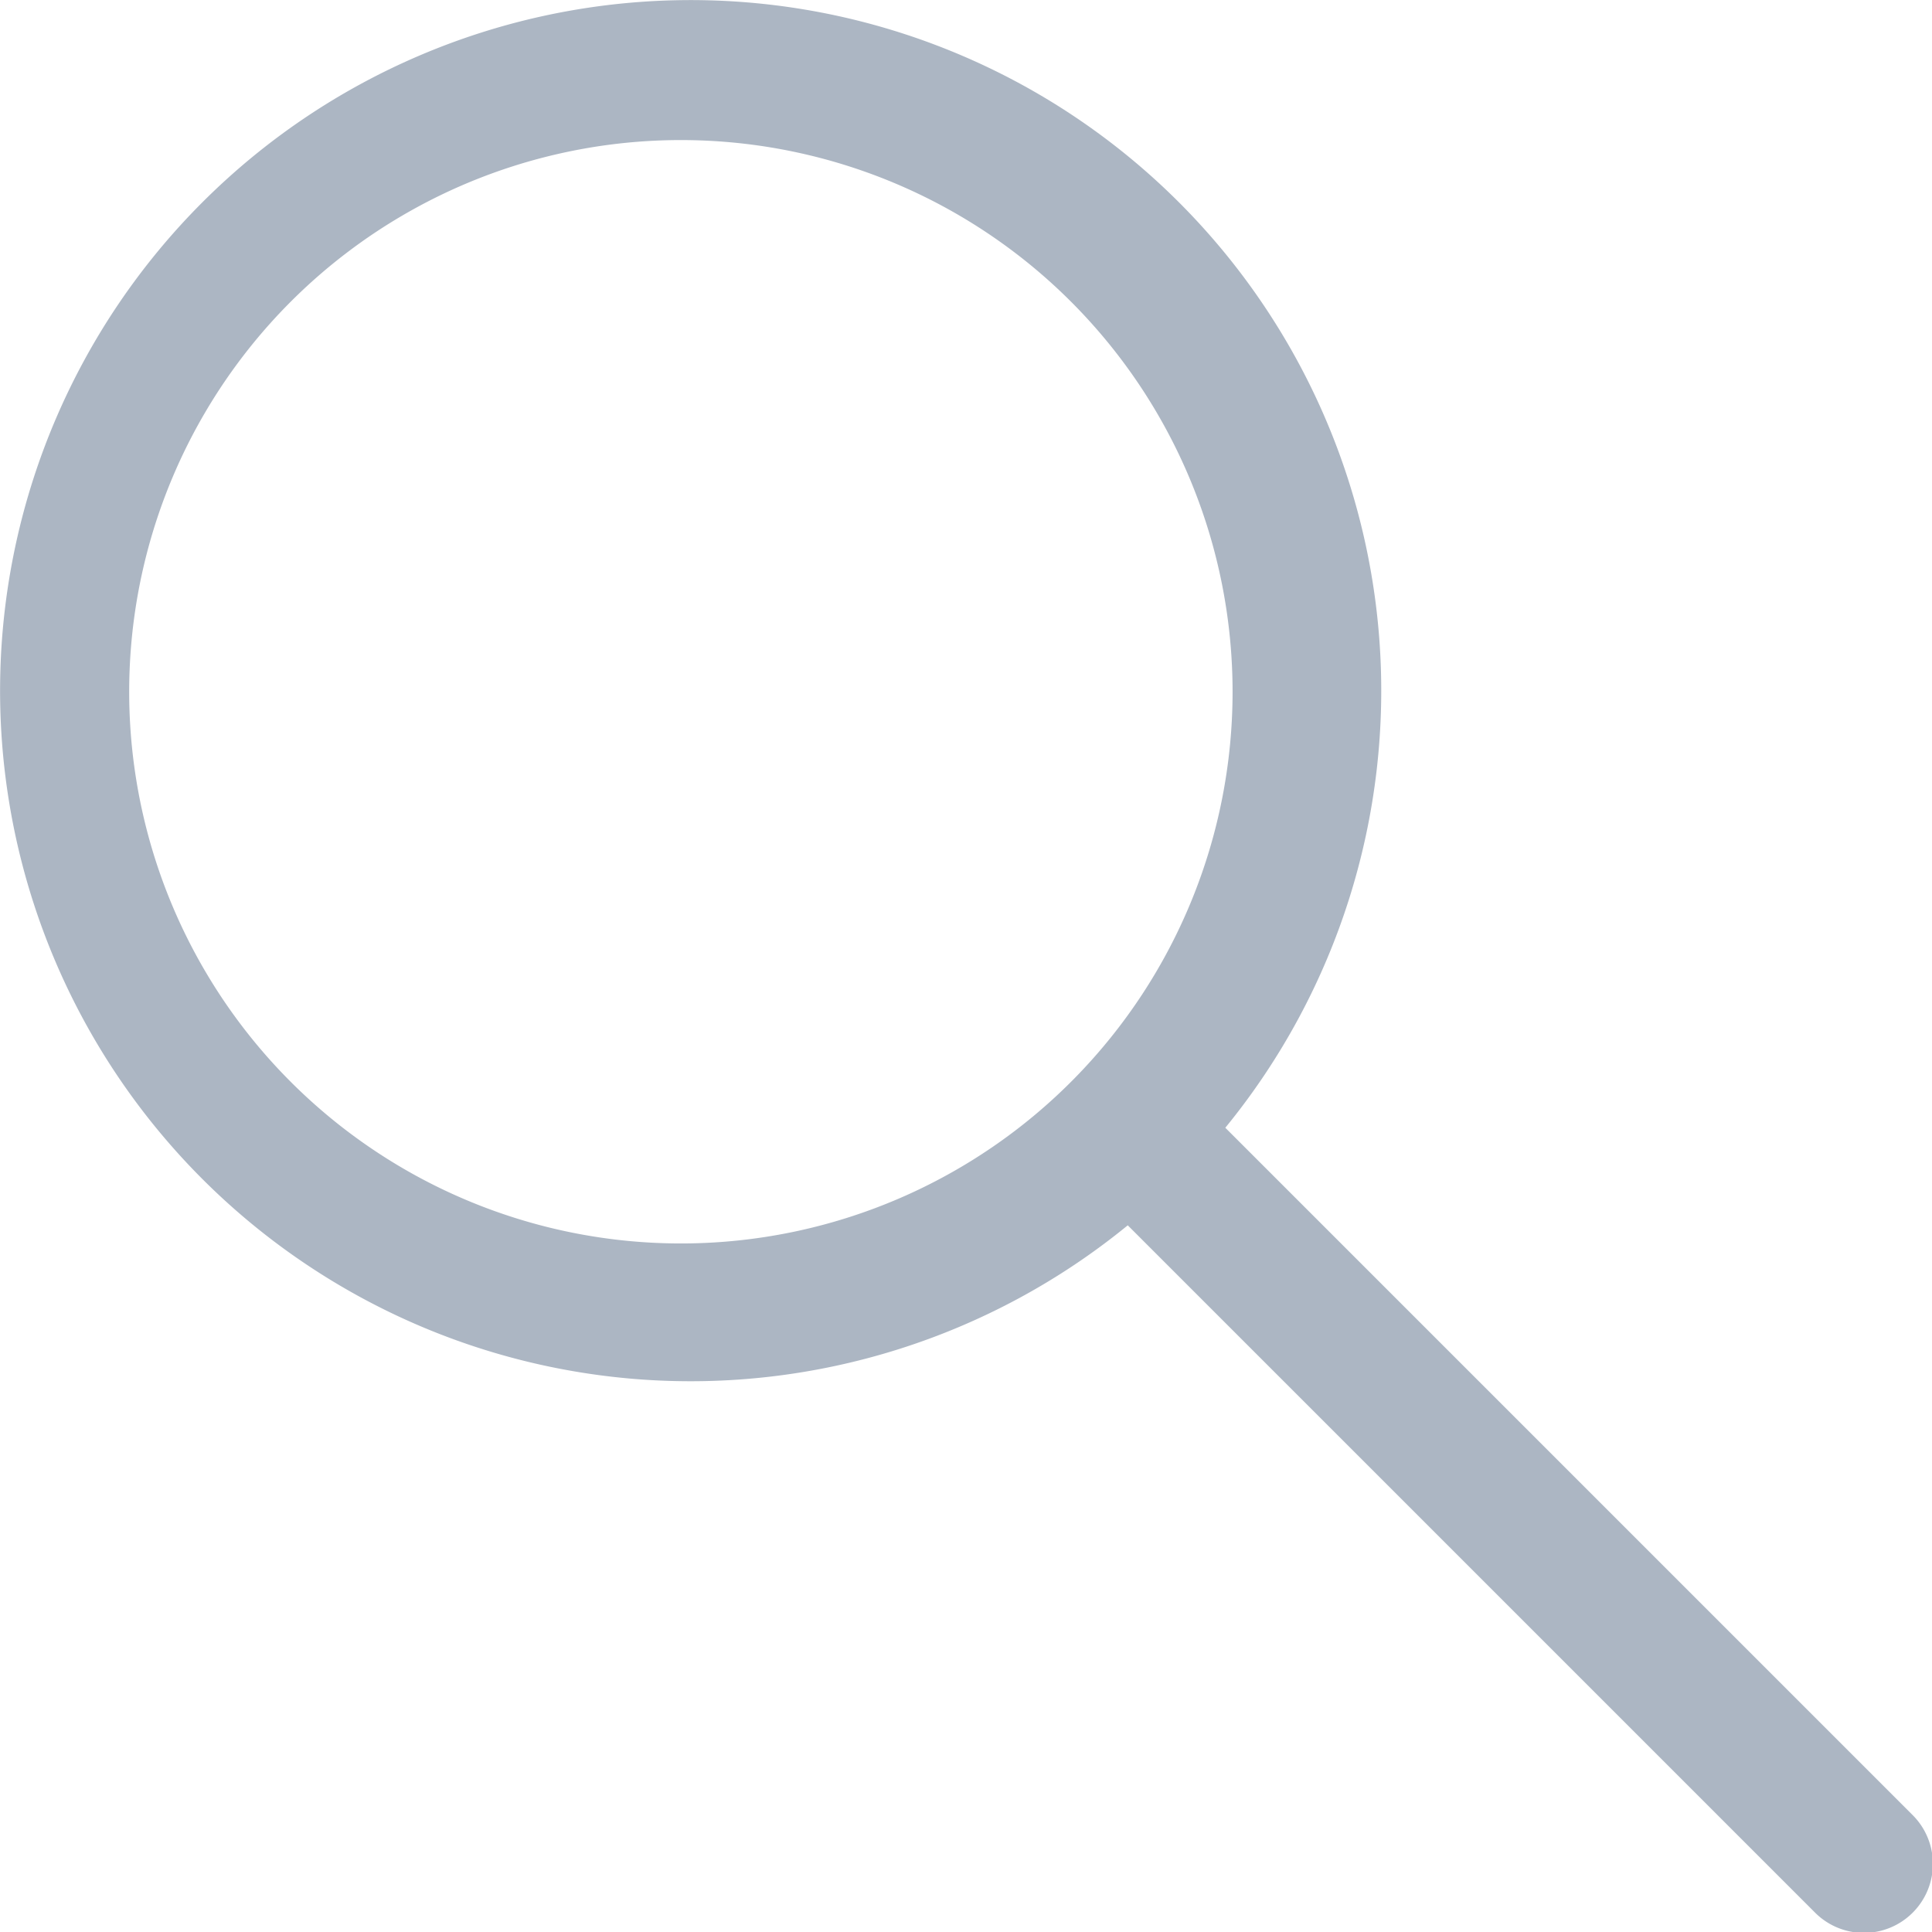<svg width="18" height="18" fill="none" xmlns="http://www.w3.org/2000/svg"><path d="M17.82 16.911l-6.404-6.404a6.434 6.434 0 10-.909.909l6.404 6.404a.642.642 0 00.909-.909zM6.445 11.584a5.14 5.14 0 110-10.278 5.14 5.14 0 010 10.278z" fill="#ACB6C3"/></svg>